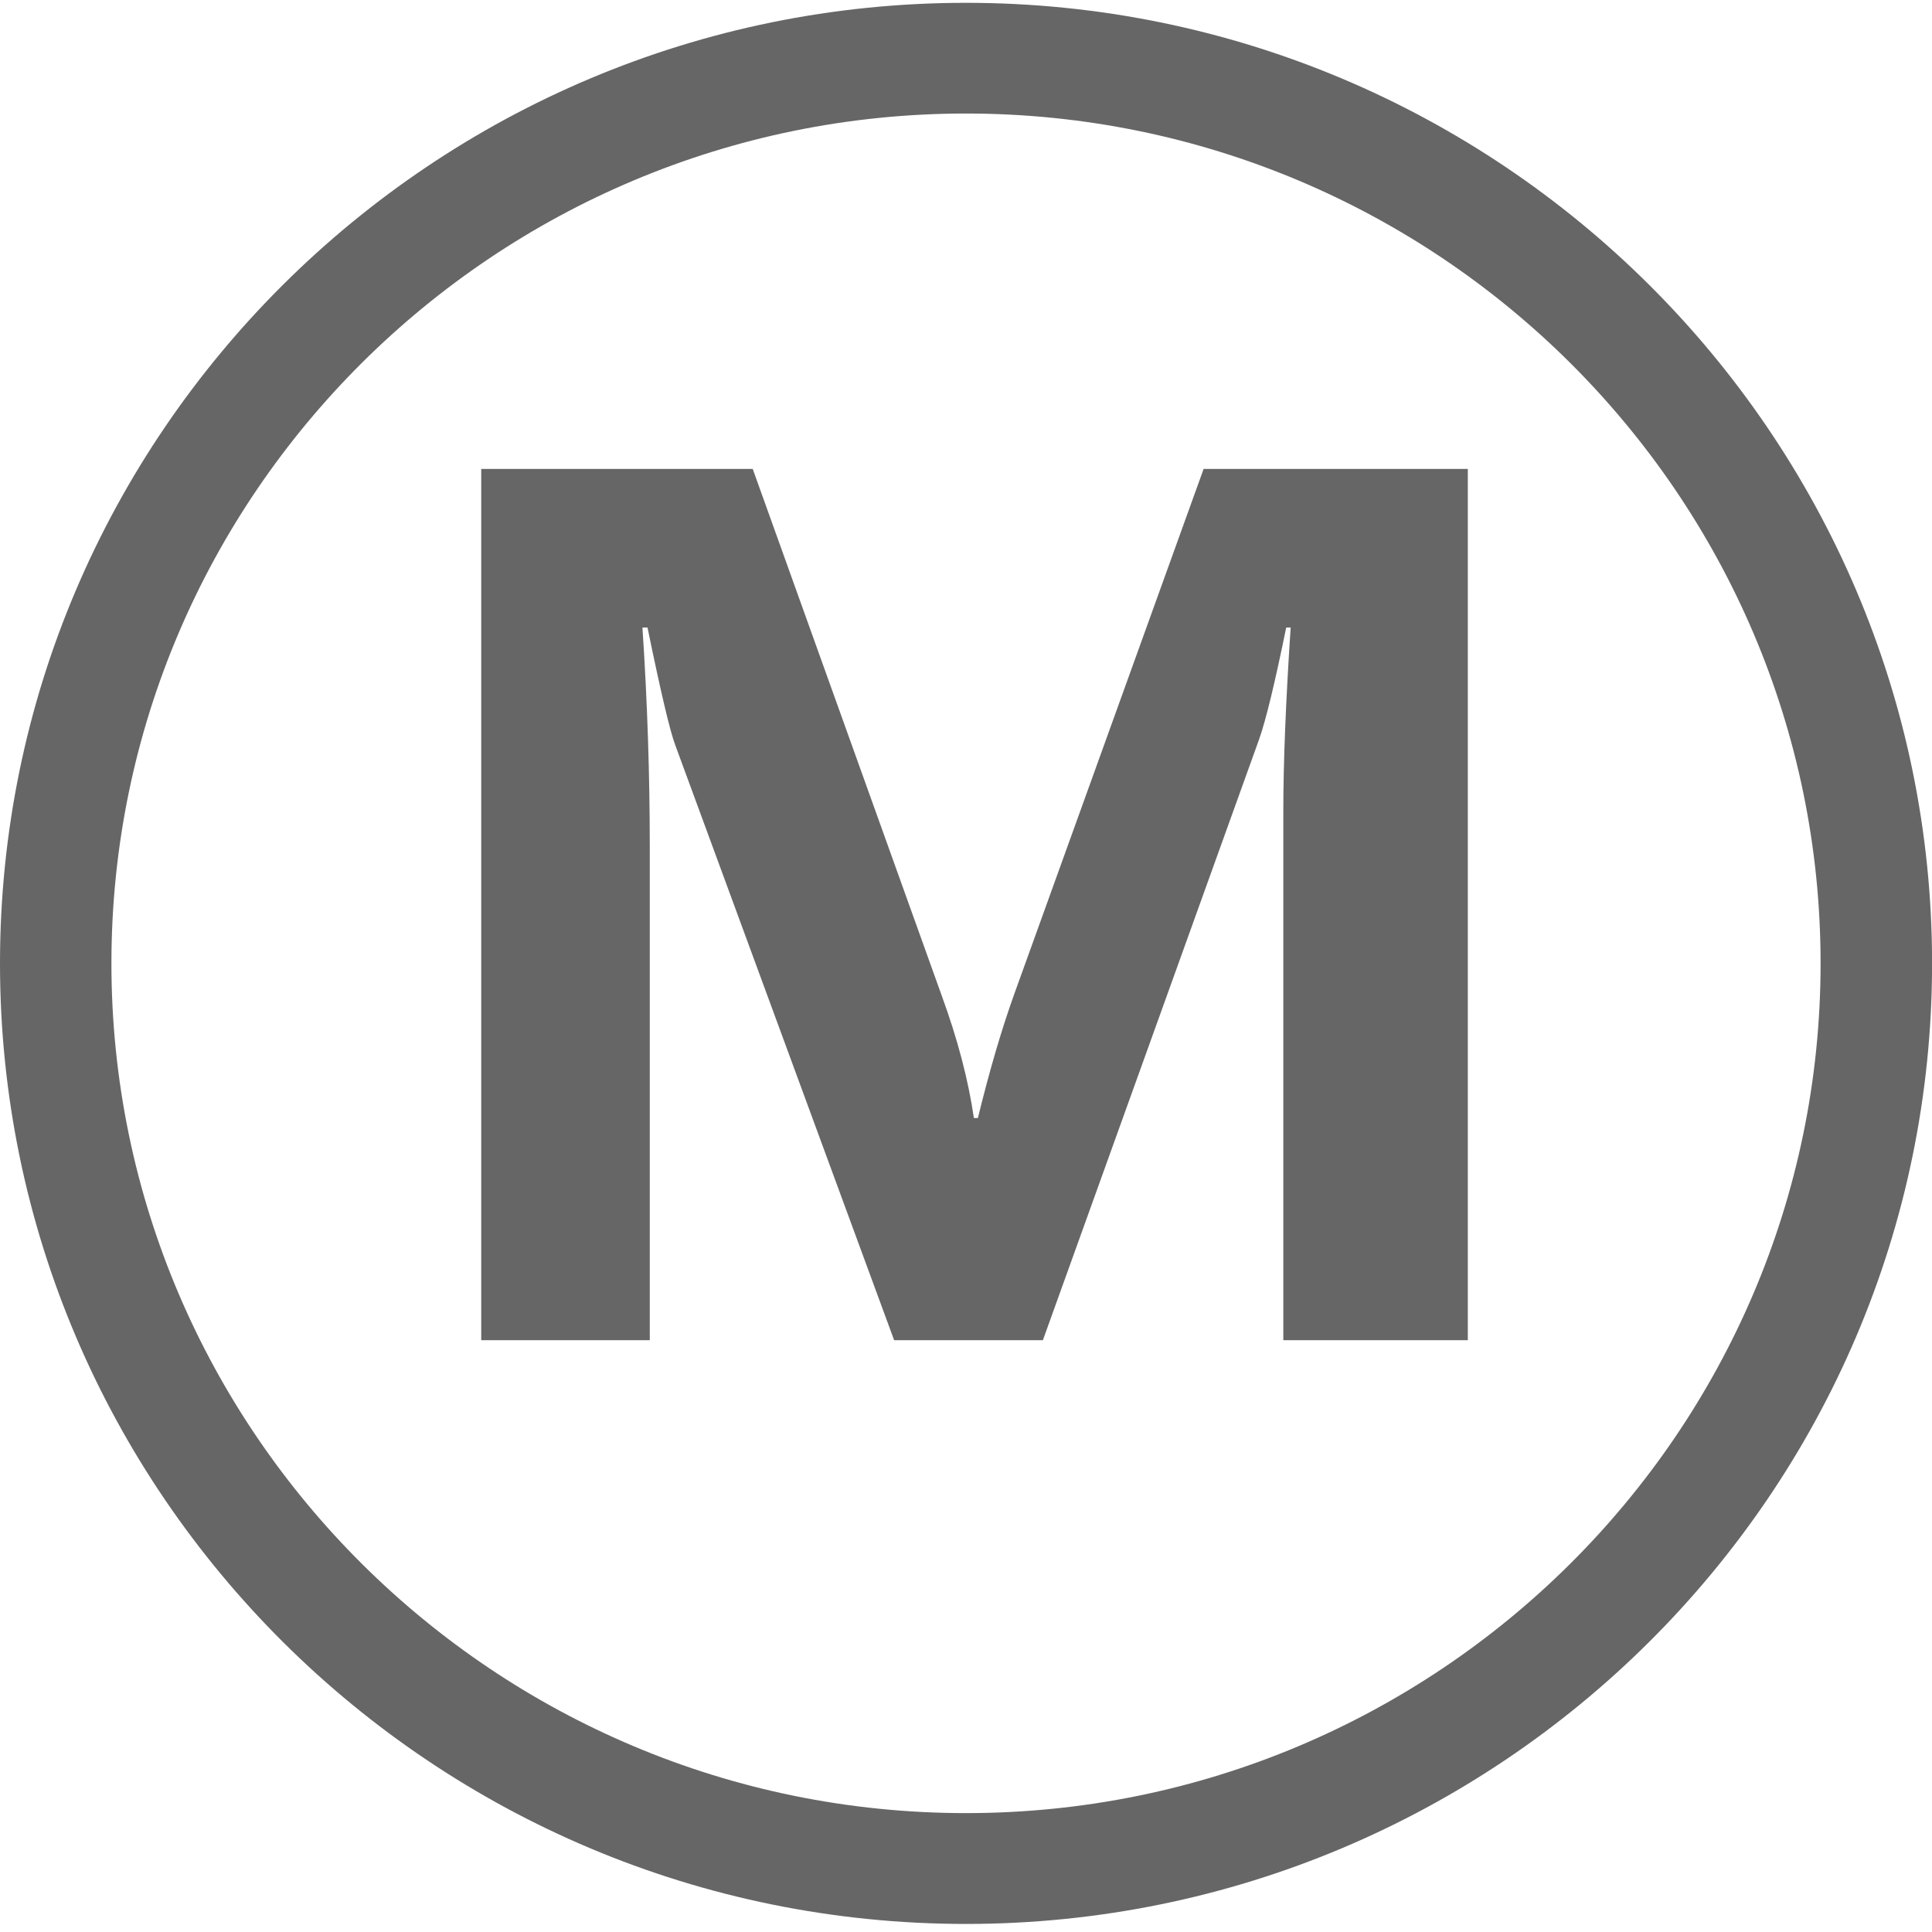 <?xml version="1.0" standalone="no"?><!DOCTYPE svg PUBLIC "-//W3C//DTD SVG 1.1//EN" "http://www.w3.org/Graphics/SVG/1.1/DTD/svg11.dtd">
<svg t="1515634521623" class="icon" style="" viewBox="0 0 1027 1024" version="1.1" xmlns="http://www.w3.org/2000/svg" p-id="13613" xmlns:xlink="http://www.w3.org/1999/xlink" width="100" height="100">
	<defs>
		<style type="text/css"></style>
	</defs>
	<path d="M513.504 1021.216C230.368 1021.216 0 792.16 0 510.624 0 229.088 230.368 0 513.504 0c283.2 0 513.536 229.088 513.536 510.624 0 281.536-230.368 510.592-513.536 510.592z m0-962.368c-250.464 0-454.272 202.688-454.272 451.744 0 249.088 203.808 451.712 454.272 451.712 250.528 0 454.272-202.624 454.272-451.712 0-249.056-203.744-451.744-454.272-451.744z" fill="#666666" p-id="13614"></path>
	<path d="M682.176 710.912v-281.056c0-25.92 1.312-58.528 3.904-97.792h-2.368c-6.048 29.696-10.88 49.536-14.432 59.52l-114.912 319.328h-79.072l-116.352-316.352c-2.848-7.552-7.744-28.416-14.752-62.496h-2.688c2.592 38.848 3.904 77.856 3.904 116.928v261.92h-89.6V247.776h144.32l100.416 279.84c8.48 23.168 14.176 44.864 17.152 65.216h2.112c6.208-25.312 12.64-47.264 19.296-65.792l100.704-279.264h140.448v463.136h-98.08z" fill="#666666" p-id="13615"></path>
</svg>